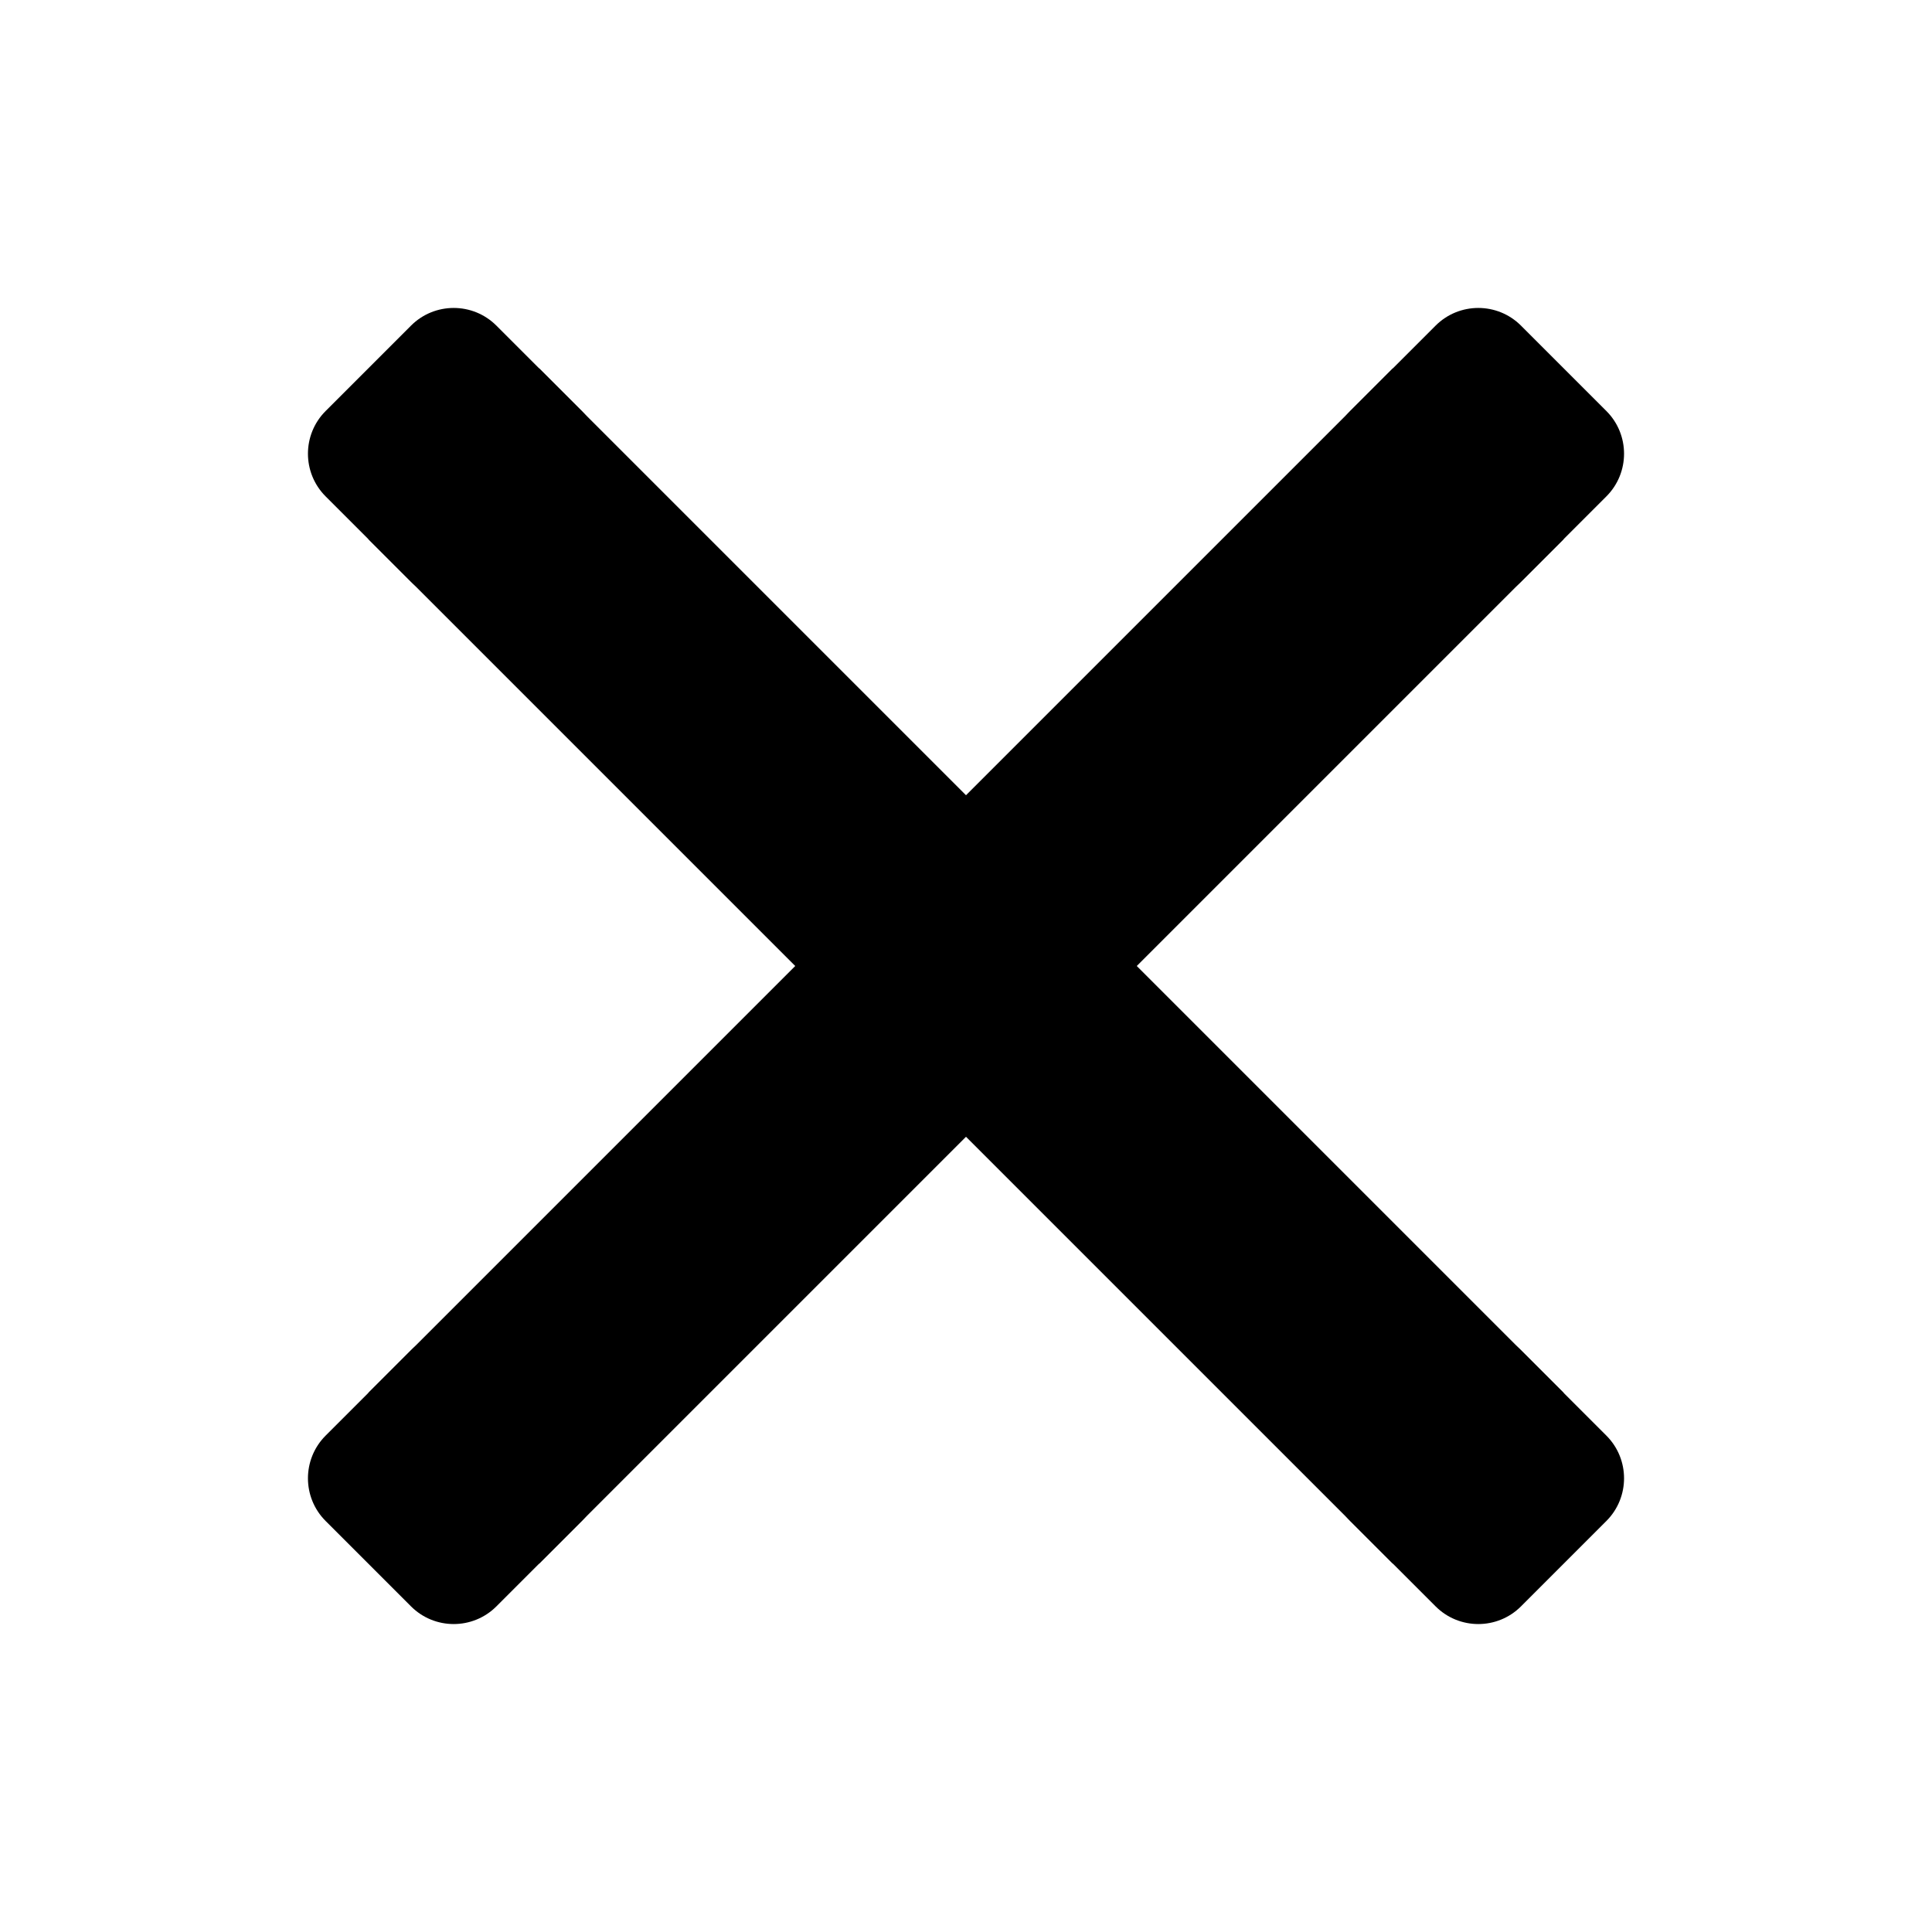 <?xml version="1.0" encoding="UTF-8" standalone="no"?>
<!DOCTYPE svg PUBLIC "-//W3C//DTD SVG 1.1//EN" "http://www.w3.org/Graphics/SVG/1.1/DTD/svg11.dtd">
<svg version="1.1" xmlns="http://www.w3.org/2000/svg" xmlns:xlink="http://www.w3.org/1999/xlink" preserveAspectRatio="xMidYMid meet" viewBox="0 0 640 640" width="640" height="640"><defs><path d="M136.15 107.87C143.96 100.06 156.63 100.06 164.44 107.87C172.92 116.35 184.24 127.67 192.72 136.15C200.53 143.96 200.53 156.63 192.72 164.44C184.24 172.92 172.92 184.24 164.44 192.72C156.63 200.53 143.96 200.53 136.15 192.72C127.67 184.24 116.35 172.92 107.87 164.44C100.06 156.63 100.06 143.96 107.87 136.15C116.35 127.67 127.67 116.35 136.15 107.87Z" id="d19ximwdnG"></path><path d="M475.56 447.28C483.37 439.47 496.04 439.47 503.85 447.28C512.33 455.76 523.65 467.08 532.13 475.56C539.94 483.37 539.94 496.04 532.13 503.85C523.65 512.33 512.33 523.65 503.85 532.13C496.04 539.94 483.37 539.94 475.56 532.13C467.08 523.65 455.76 512.33 447.28 503.85C439.47 496.04 439.47 483.37 447.28 475.56C455.76 467.08 467.08 455.76 475.56 447.28Z" id="a2dDSTvOrz"></path><path d="M532.13 136.15C539.94 143.96 539.94 156.63 532.13 164.44C523.65 172.92 512.33 184.24 503.85 192.72C496.04 200.53 483.37 200.53 475.56 192.72C467.08 184.24 455.76 172.92 447.28 164.44C439.47 156.63 439.47 143.96 447.28 136.15C455.76 127.67 467.08 116.35 475.56 107.87C483.37 100.06 496.04 100.06 503.85 107.87C512.33 116.35 523.65 127.67 532.13 136.15Z" id="d1hOHOEAng"></path><path d="M192.72 475.56C200.53 483.37 200.53 496.04 192.72 503.85C184.24 512.33 172.92 523.65 164.44 532.13C156.63 539.94 143.96 539.94 136.15 532.13C127.67 523.65 116.35 512.33 107.87 503.85C100.06 496.04 100.06 483.37 107.87 475.56C116.35 467.08 127.67 455.76 136.15 447.28C143.96 439.47 156.63 439.47 164.44 447.28C172.92 455.76 184.24 467.08 192.72 475.56Z" id="a3RHZrjP"></path><path d="M122.01 461.42L461.42 122.01L517.99 178.58L178.58 517.99L122.01 461.42Z" id="auImeEx6h"></path><path d="M178.58 122.01L517.99 461.42L461.42 517.99L122.01 178.58L178.58 122.01Z" id="a2gY0mcLj"></path></defs><g><g><g><use xlink:href="#d19ximwdnG" opacity="1" fill="#000000" fill-opacity="1"></use></g><g><use xlink:href="#a2dDSTvOrz" opacity="1" fill="#000000" fill-opacity="1"></use></g><g><use xlink:href="#d1hOHOEAng" opacity="1" fill="#000000" fill-opacity="1"></use></g><g><use xlink:href="#a3RHZrjP" opacity="1" fill="#000000" fill-opacity="1"></use></g><g><use xlink:href="#auImeEx6h" opacity="1" fill="#000000" fill-opacity="1"></use></g><g><use xlink:href="#a2gY0mcLj" opacity="1" fill="#000000" fill-opacity="1"></use></g></g></g></svg>